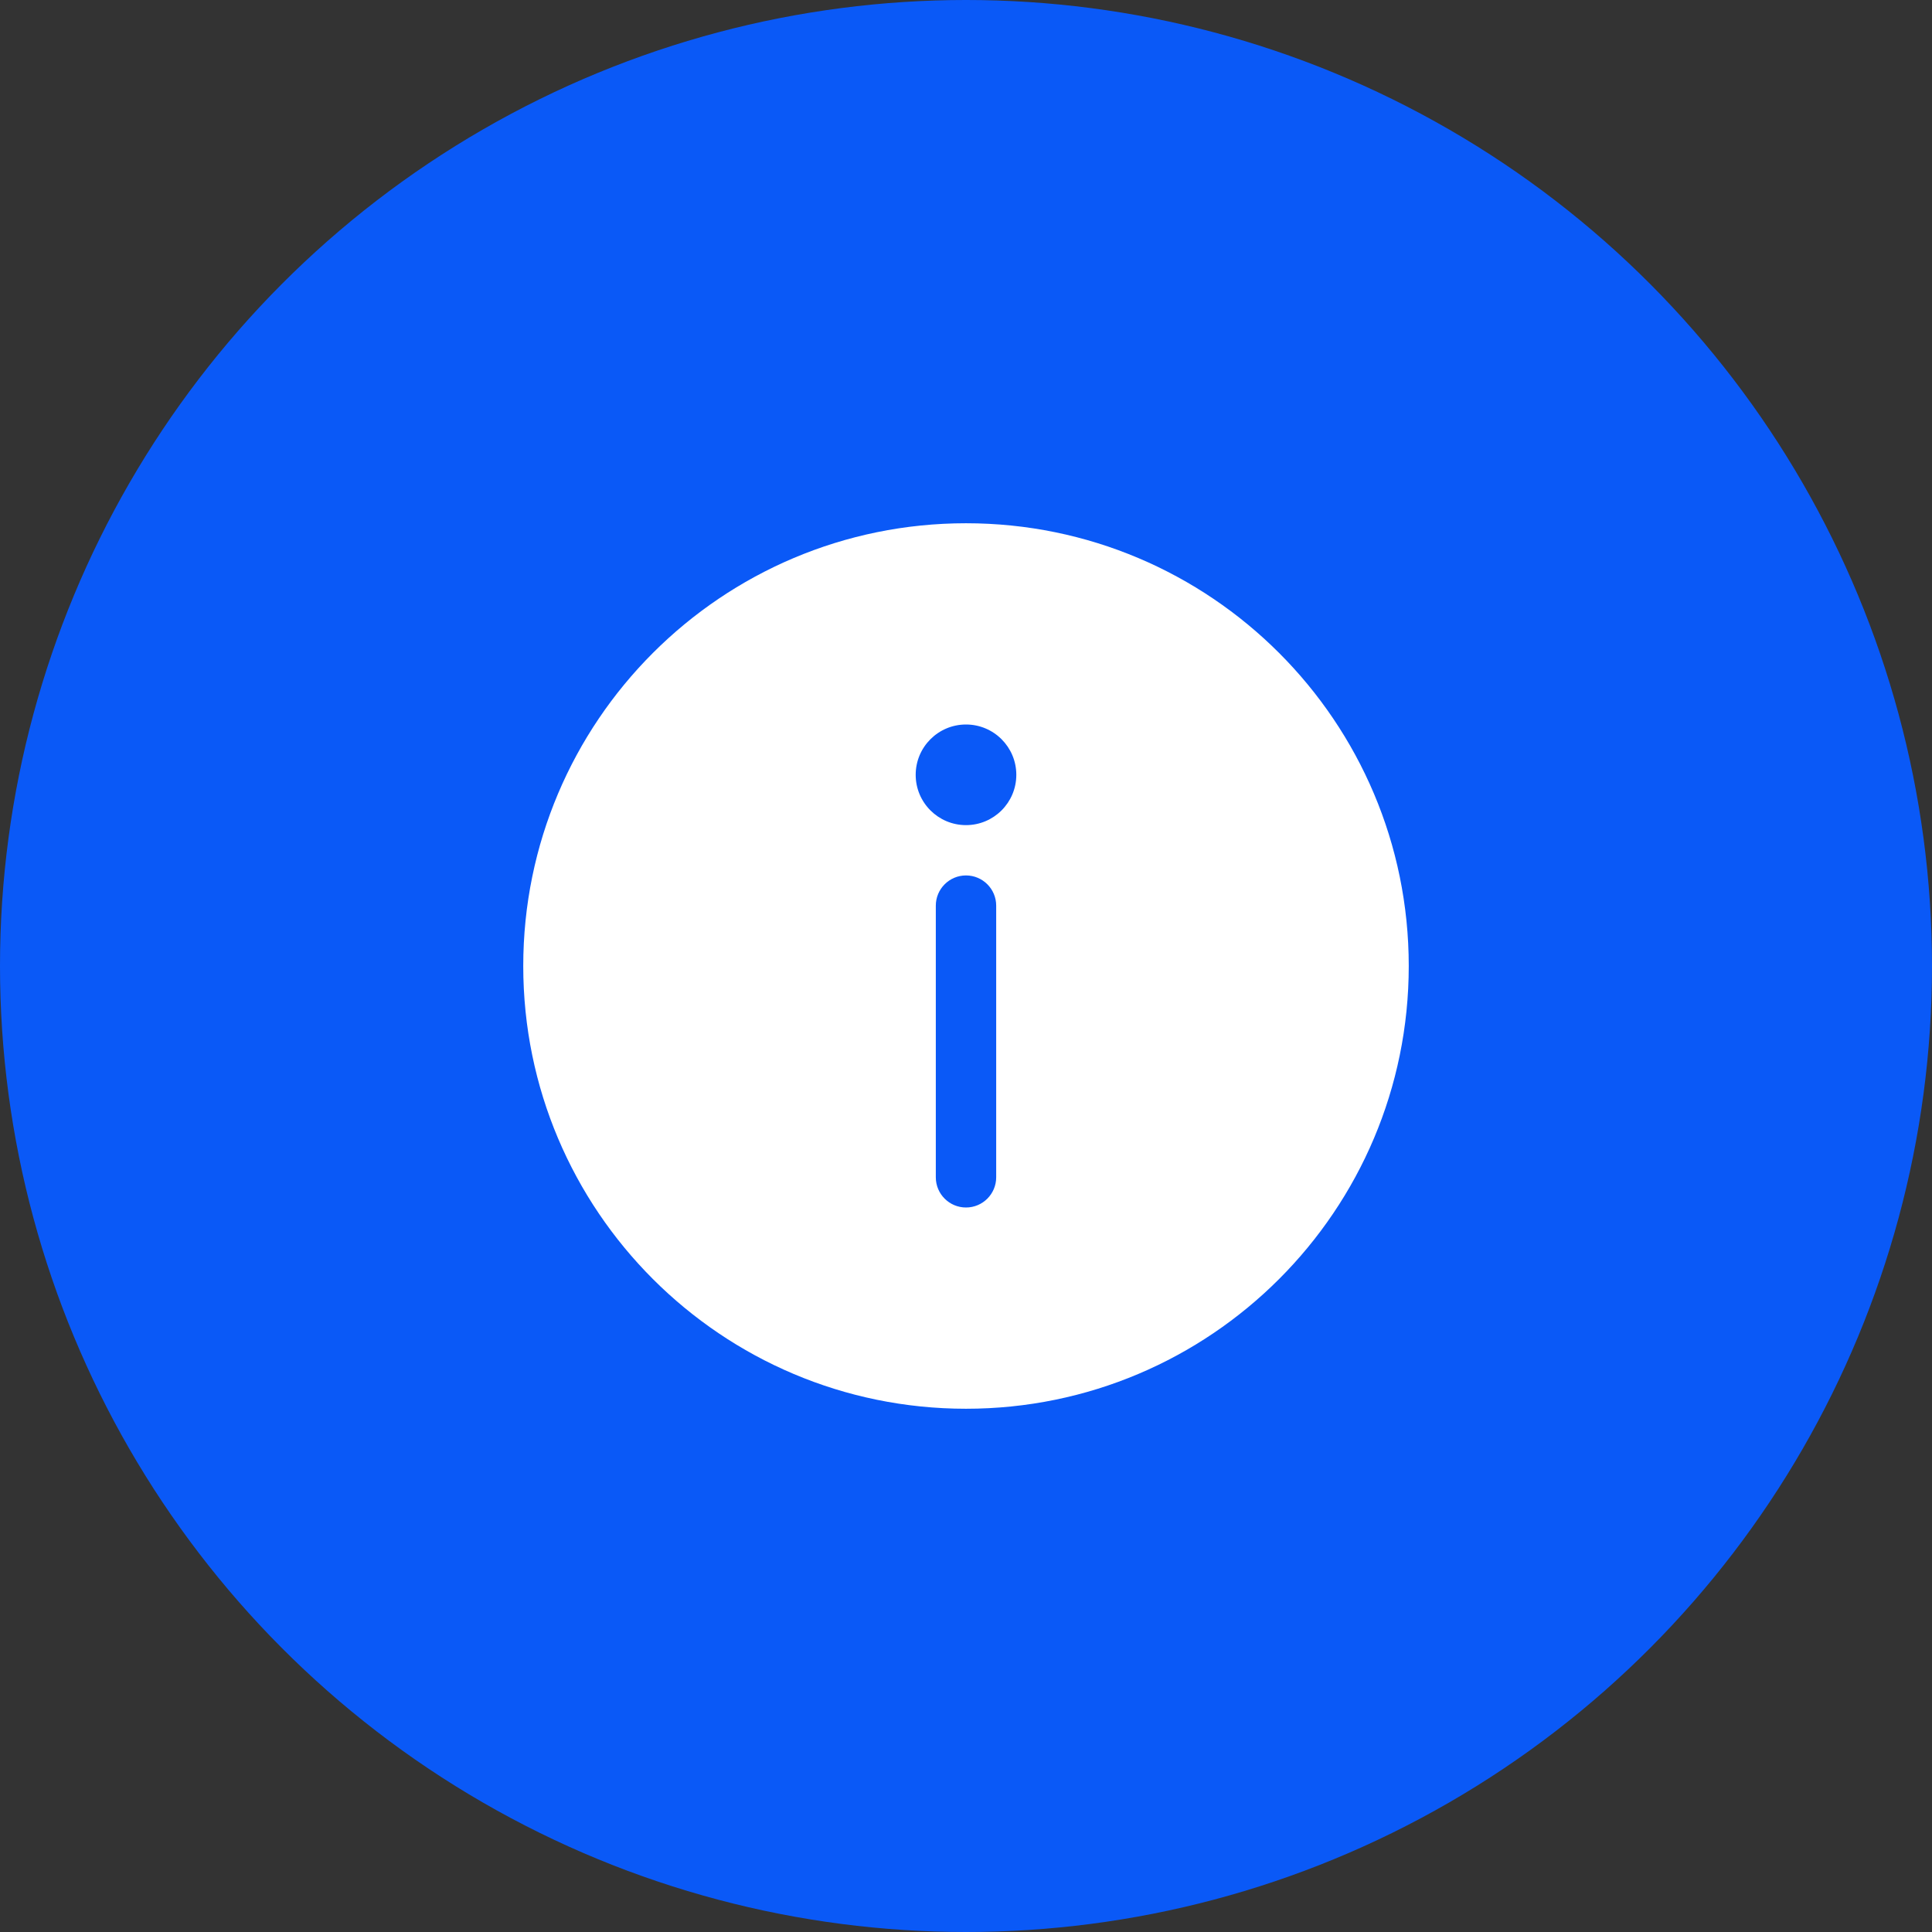 <?xml version="1.0" encoding="UTF-8"?>
<svg width="48px" height="48px" viewBox="0 0 48 48" version="1.1" xmlns="http://www.w3.org/2000/svg" xmlns:xlink="http://www.w3.org/1999/xlink">
    <rect x="0" y="0" width="48" height="48" fill="#333333" stroke="none"/>
    <title>ic_about_select</title>
    <defs>
        <path d="M24,35 C30.075,35 35,30.075 35,24 C35,17.925 30.075,13 24,13 C17.925,13 13,17.925 13,24 C13,30.075 17.925,35 24,35 Z M24,18 C23.31,18 22.75,18.56 22.75,19.25 C22.75,19.94 23.31,20.5 24,20.5 C24.69,20.5 25.25,19.94 25.25,19.25 C25.25,18.56 24.69,18 24,18 M24.75,29.25 C24.75,29.664 24.414,30 24,30 C23.586,30 23.25,29.664 23.25,29.25 L23.25,22.5 C23.25,22.086 23.586,21.75 24,21.75 C24.414,21.75 24.75,22.086 24.75,22.5 L24.75,29.25 Z" id="path-1"></path>
    </defs>
    <g id="ic_about_select" stroke="none" stroke-width="1" fill="none" fill-rule="evenodd">
        <circle id="椭圆形备份-6" fill="#0A59F7" cx="24" cy="24" r="24"></circle>
        <mask id="mask-2" fill="white">
            <use xlink:href="#path-1"></use>
        </mask>
        <use id="Combined-Shape" fill="#FFFFFF" xlink:href="#path-1"></use>
    </g>
</svg>